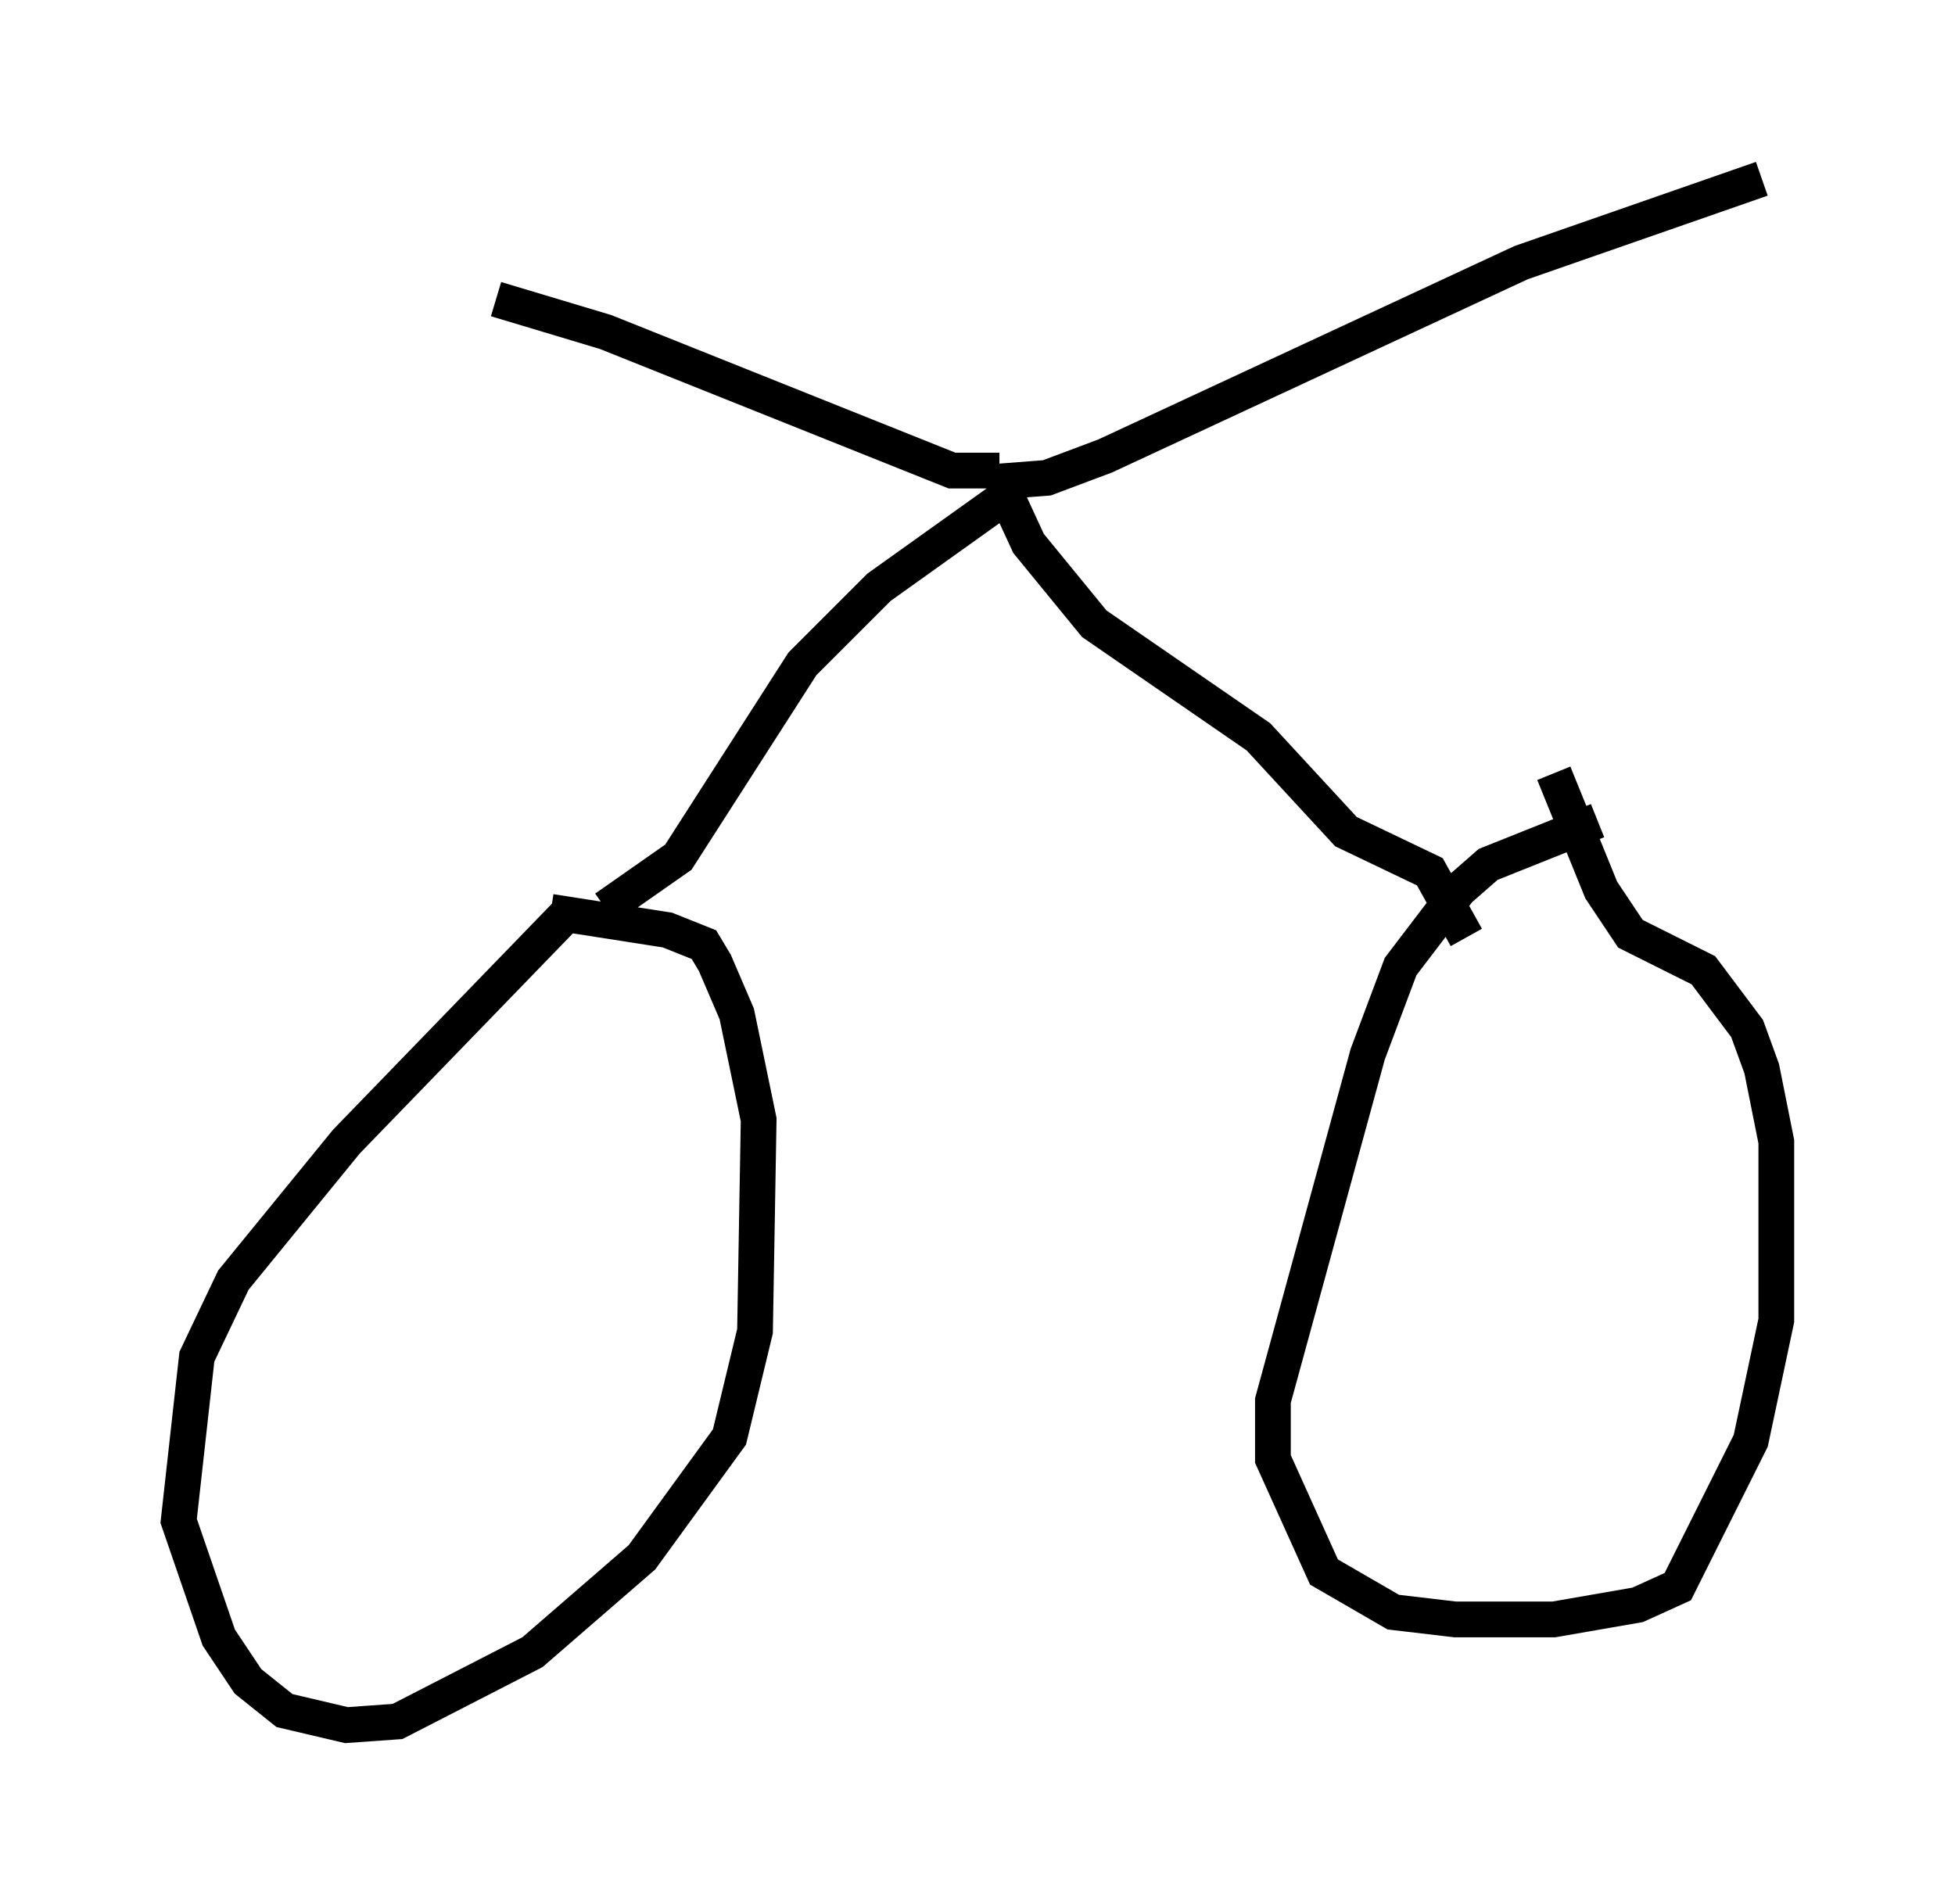 <?xml version="1.0" encoding="utf-8" ?>
<svg baseProfile="full" height="53.284" version="1.1" width="54.713" xmlns="http://www.w3.org/2000/svg" xmlns:ev="http://www.w3.org/2001/xml-events" xmlns:xlink="http://www.w3.org/1999/xlink"><defs /><rect fill="white" height="53.284" width="54.713" x="0" y="0" /><path d="M16.433, 25.315 m-0.51, 0.204 l-6.227, 6.431 -3.165, 3.879 l-1.021, 2.144 -0.51, 4.594 l1.123, 3.267 0.817, 1.225 l1.021, 0.817 1.735, 0.408 l1.429, -0.102 3.777, -1.94 l3.063, -2.654 2.45, -3.369 l0.715, -2.96 0.102, -5.921 l-0.613, -2.96 -0.613, -1.429 l-0.306, -0.51 -1.021, -0.408 l-3.267, -0.51 m29.298, -2.552 l-3.063, 1.225 -0.817, 0.715 l-1.633, 2.144 -0.919, 2.45 l-2.654, 9.698 0.0, 1.633 l1.429, 3.165 1.94, 1.123 l1.735, 0.204 2.756, 0.0 l2.348, -0.408 1.123, -0.51 l2.042, -4.083 0.715, -3.369 l0.0, -5.002 -0.408, -2.042 l-0.408, -1.123 -1.225, -1.633 l-2.042, -1.021 -0.817, -1.225 l-1.327, -3.267 m-26.542, 3.777 l2.042, -1.429 3.471, -5.41 l2.144, -2.144 3.573, -2.552 l0.613, 1.327 1.838, 2.246 l4.594, 3.165 2.45, 2.654 l2.348, 1.123 1.021, 1.838 m-13.067, -13.067 l-1.327, 0.0 -9.698, -3.879 l-3.063, -0.919 m14.088, 5.104 l1.327, -0.102 1.633, -0.613 l11.638, -5.41 6.738, -2.348 " fill="none" stroke="black" stroke-width="1" /></svg>